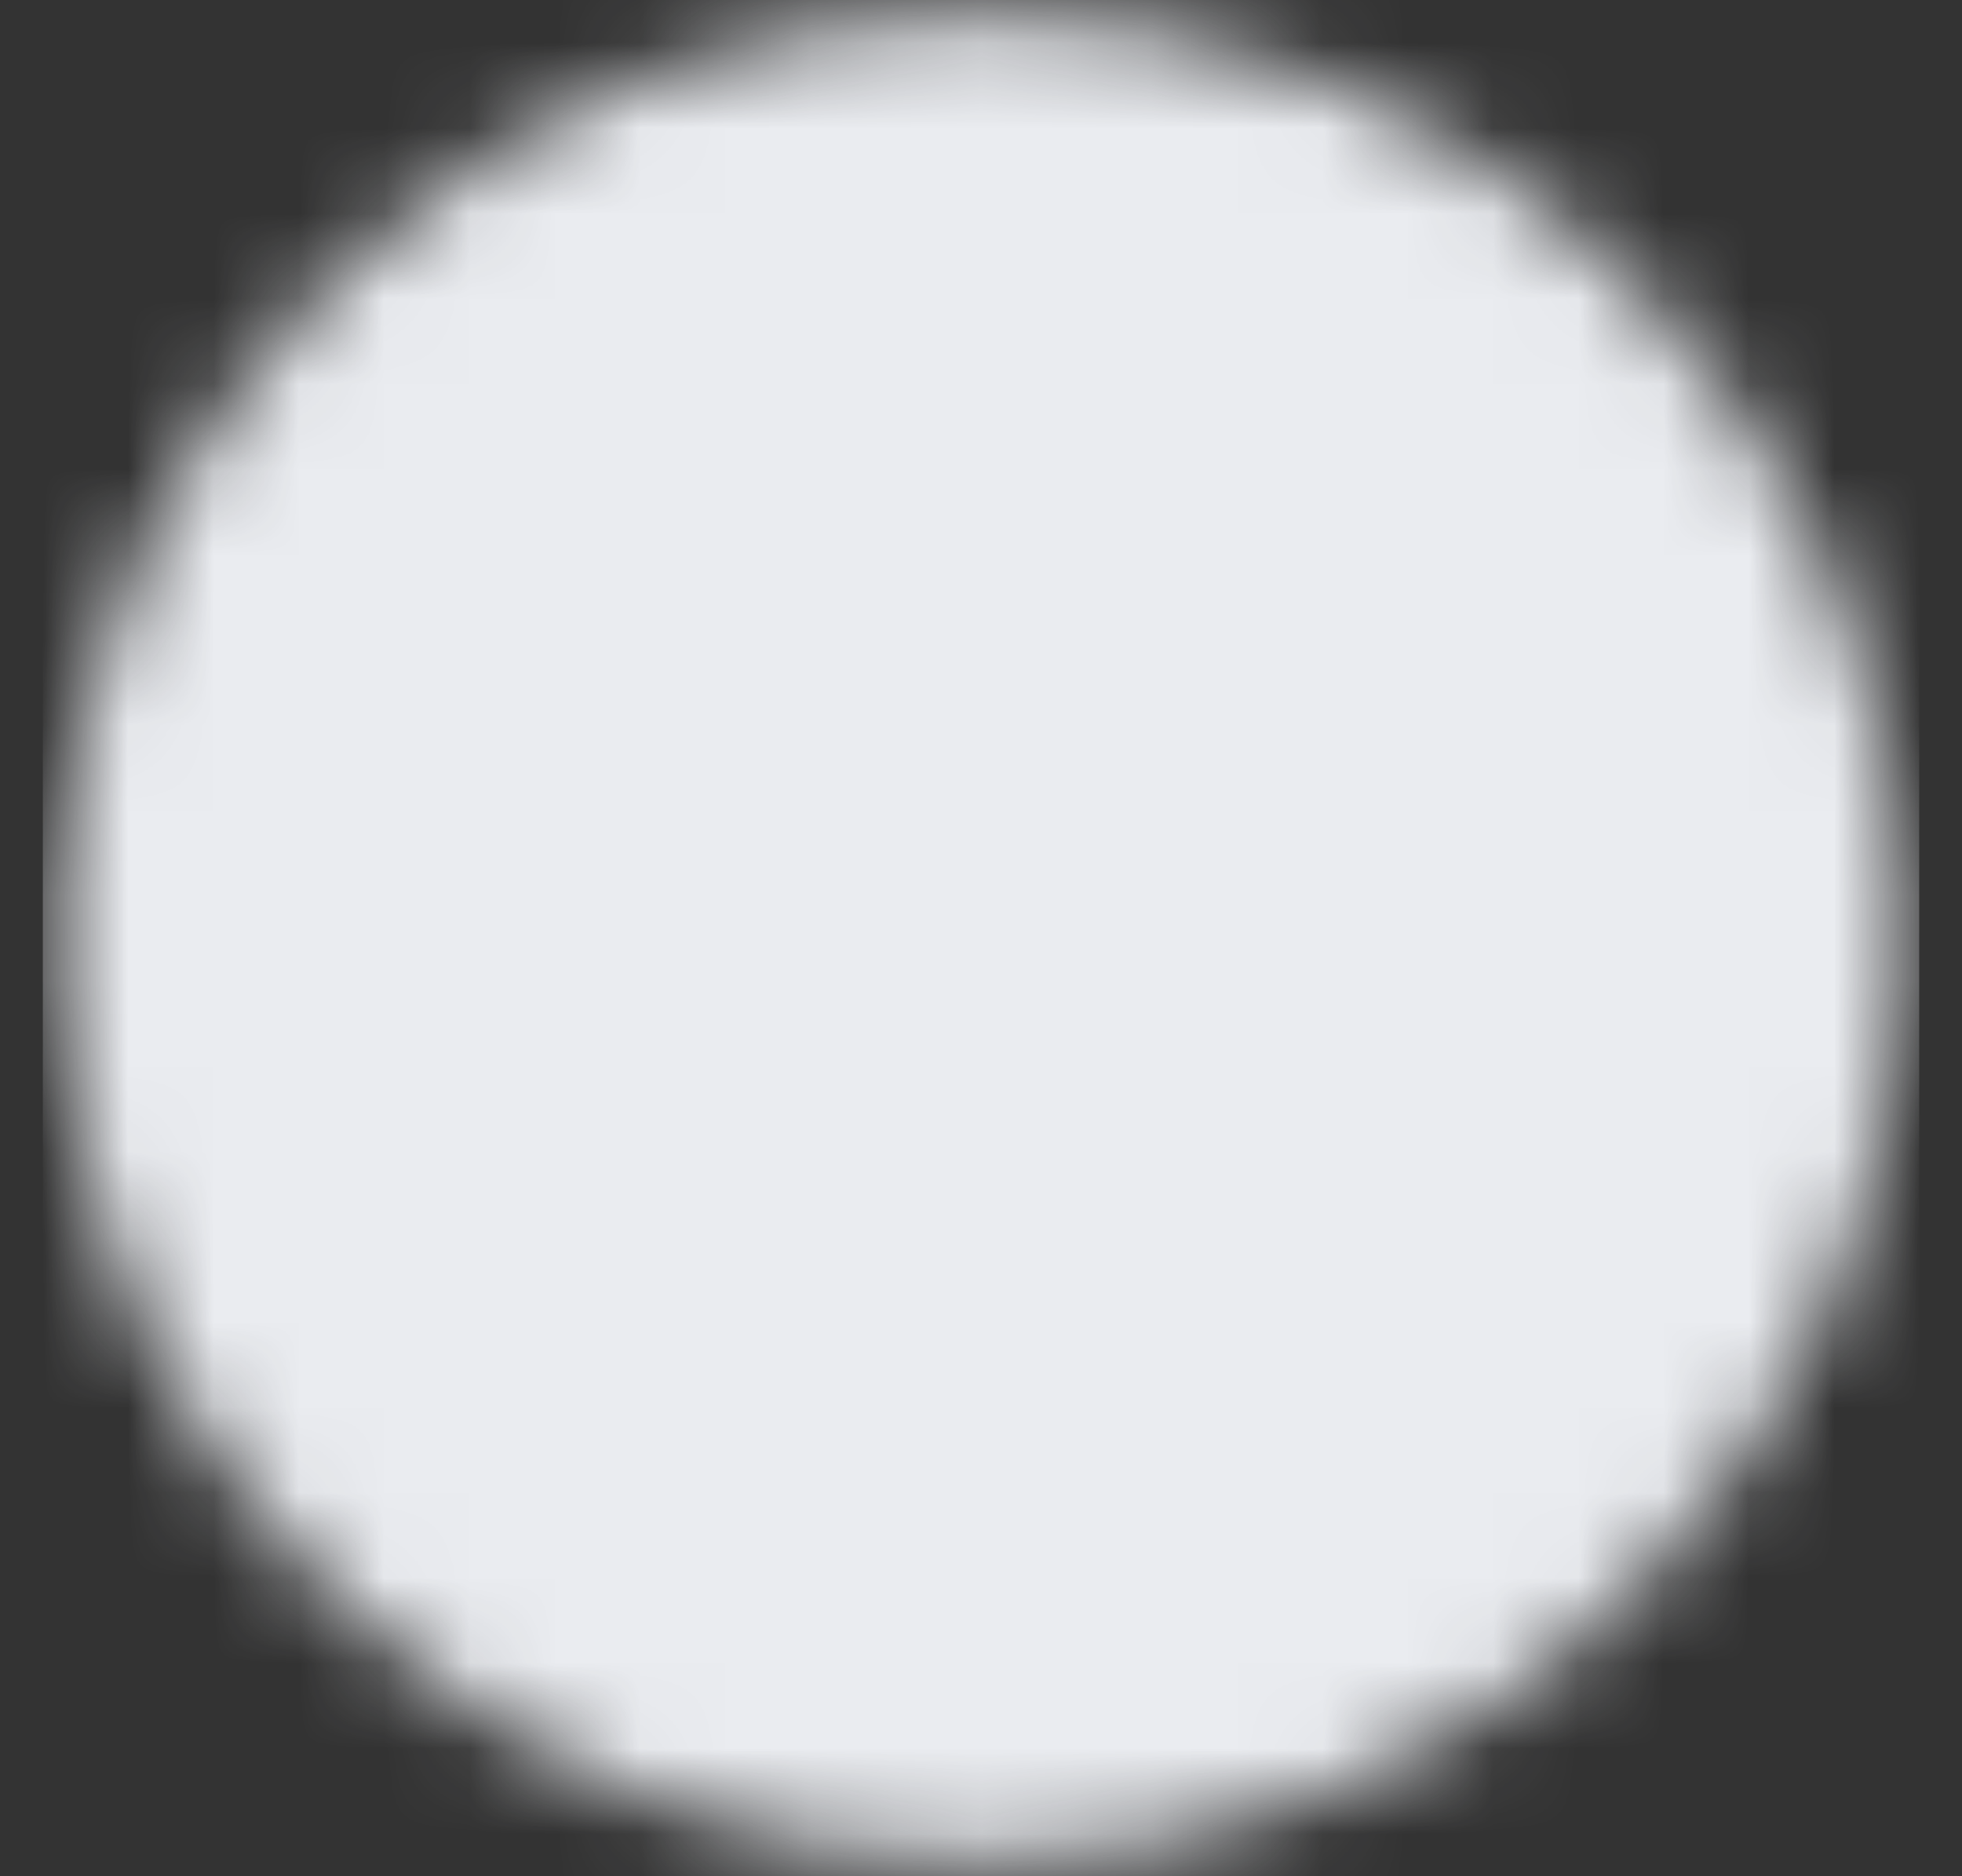 <svg width="23" height="22" viewBox="0 0 23 22" fill="none" xmlns="http://www.w3.org/2000/svg">
<rect x="0" y="0" width="23" height="22" fill="#333333" stroke="none"/>
<g clip-path="url(#clip0_1_2342)">
<mask id="mask0_1_2342" style="mask-type:luminance" maskUnits="userSpaceOnUse" x="0" y="0" width="23" height="22">
<path d="M11.5 20.167C16.563 20.167 20.667 16.063 20.667 11C20.667 5.937 16.563 1.833 11.5 1.833C6.437 1.833 2.333 5.937 2.333 11C2.333 16.063 6.437 20.167 11.5 20.167Z" fill="white" stroke="white" stroke-width="3.333" stroke-linejoin="round"/>
<path d="M10.125 15.125L14.25 11L10.125 6.875" stroke="black" stroke-width="3.333" stroke-linecap="round" stroke-linejoin="round"/>
</mask>
<g mask="url(#mask0_1_2342)">
<path d="M0.5 0H22.5V22H0.5V0Z" fill="#EAECF0"/>
</g>
</g>
<defs>
<clipPath id="clip0_1_2342">
<rect width="22" height="22" fill="white" transform="translate(0.5)"/>
</clipPath>
</defs>
</svg>
